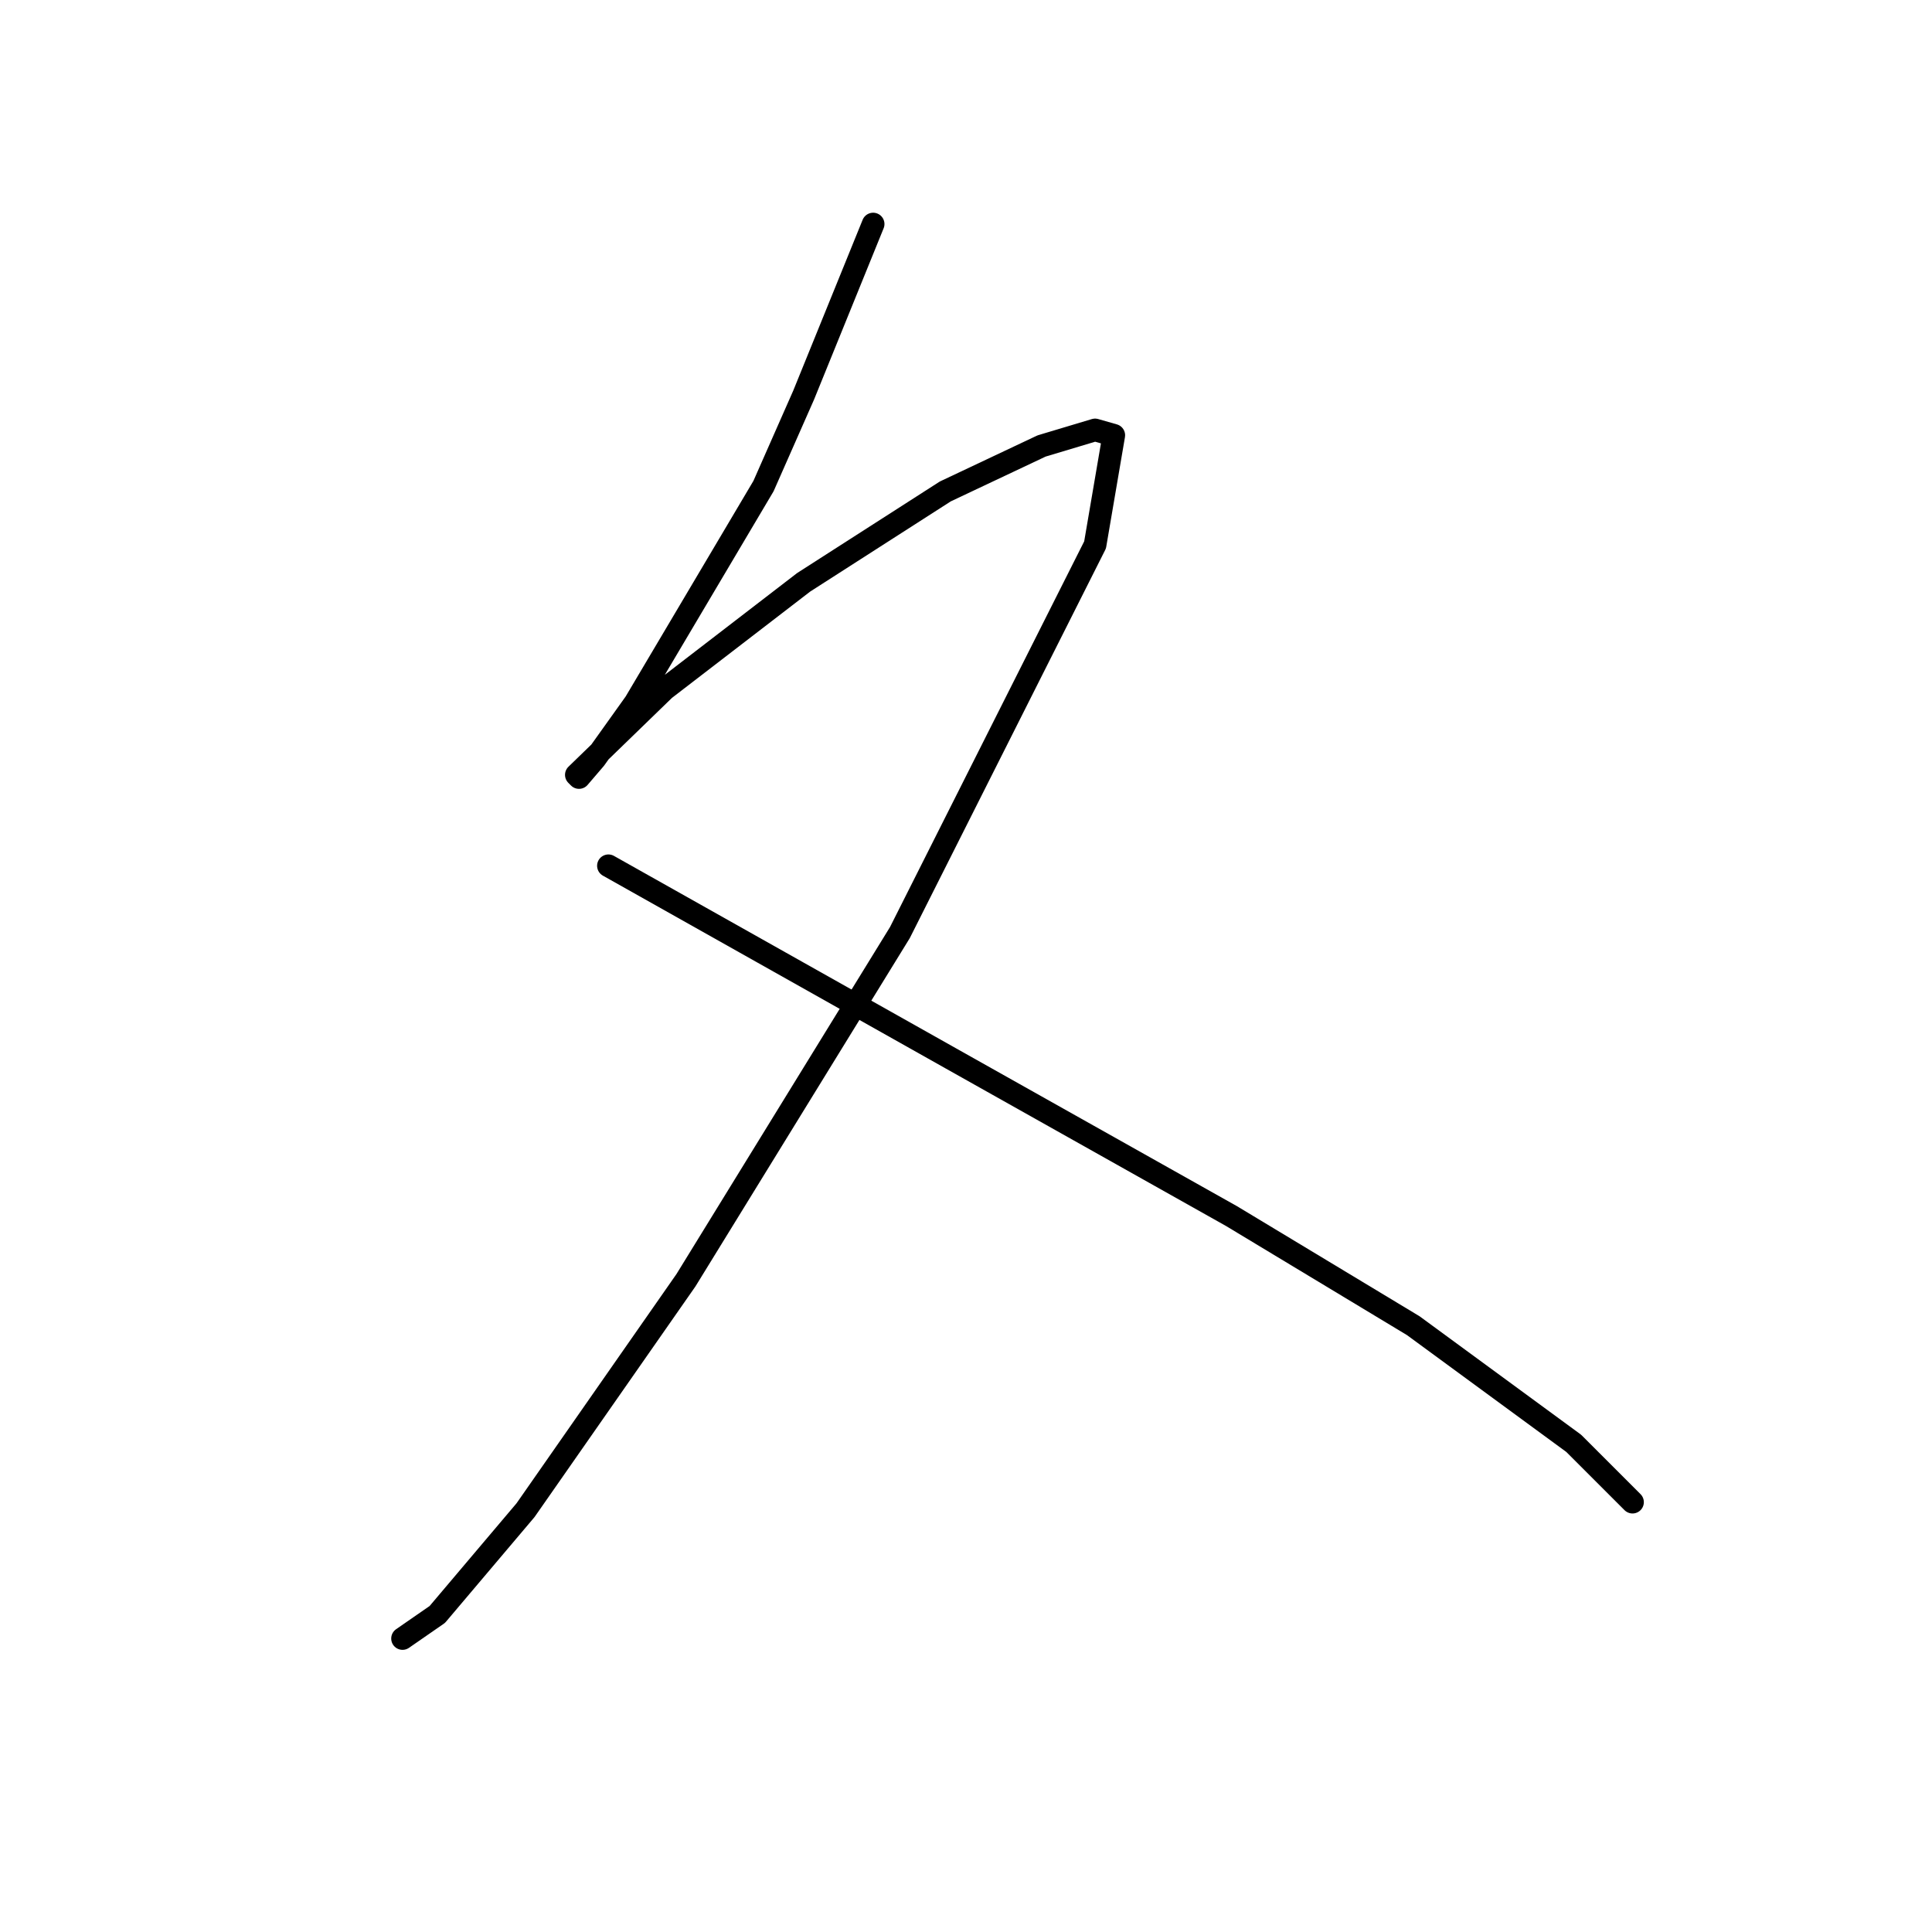 <?xml version="1.0" standalone="no"?>
    <svg width="256" height="256" xmlns="http://www.w3.org/2000/svg" version="1.1">
    <polyline stroke="black" stroke-width="3" stroke-linecap="round" fill="transparent" stroke-linejoin="round" points="115.695 29.686 111.09 41.023 106.484 52.361 101.169 64.407 84.162 93.106 78.848 100.547 76.722 103.027 76.368 102.672 88.06 91.335 106.484 77.162 125.262 65.116 138.017 59.093 145.103 56.967 147.583 57.676 145.103 72.202 119.239 123.576 90.894 169.636 69.636 200.106 57.944 213.924 53.338 217.113 53.338 217.113 " />
        <polyline stroke="black" stroke-width="3" stroke-linecap="round" fill="transparent" stroke-linejoin="round" points="80.619 114.719 103.295 127.474 125.97 140.229 163.172 161.133 187.265 175.659 208.523 191.249 216.318 199.043 216.318 199.043 " />
        </svg>